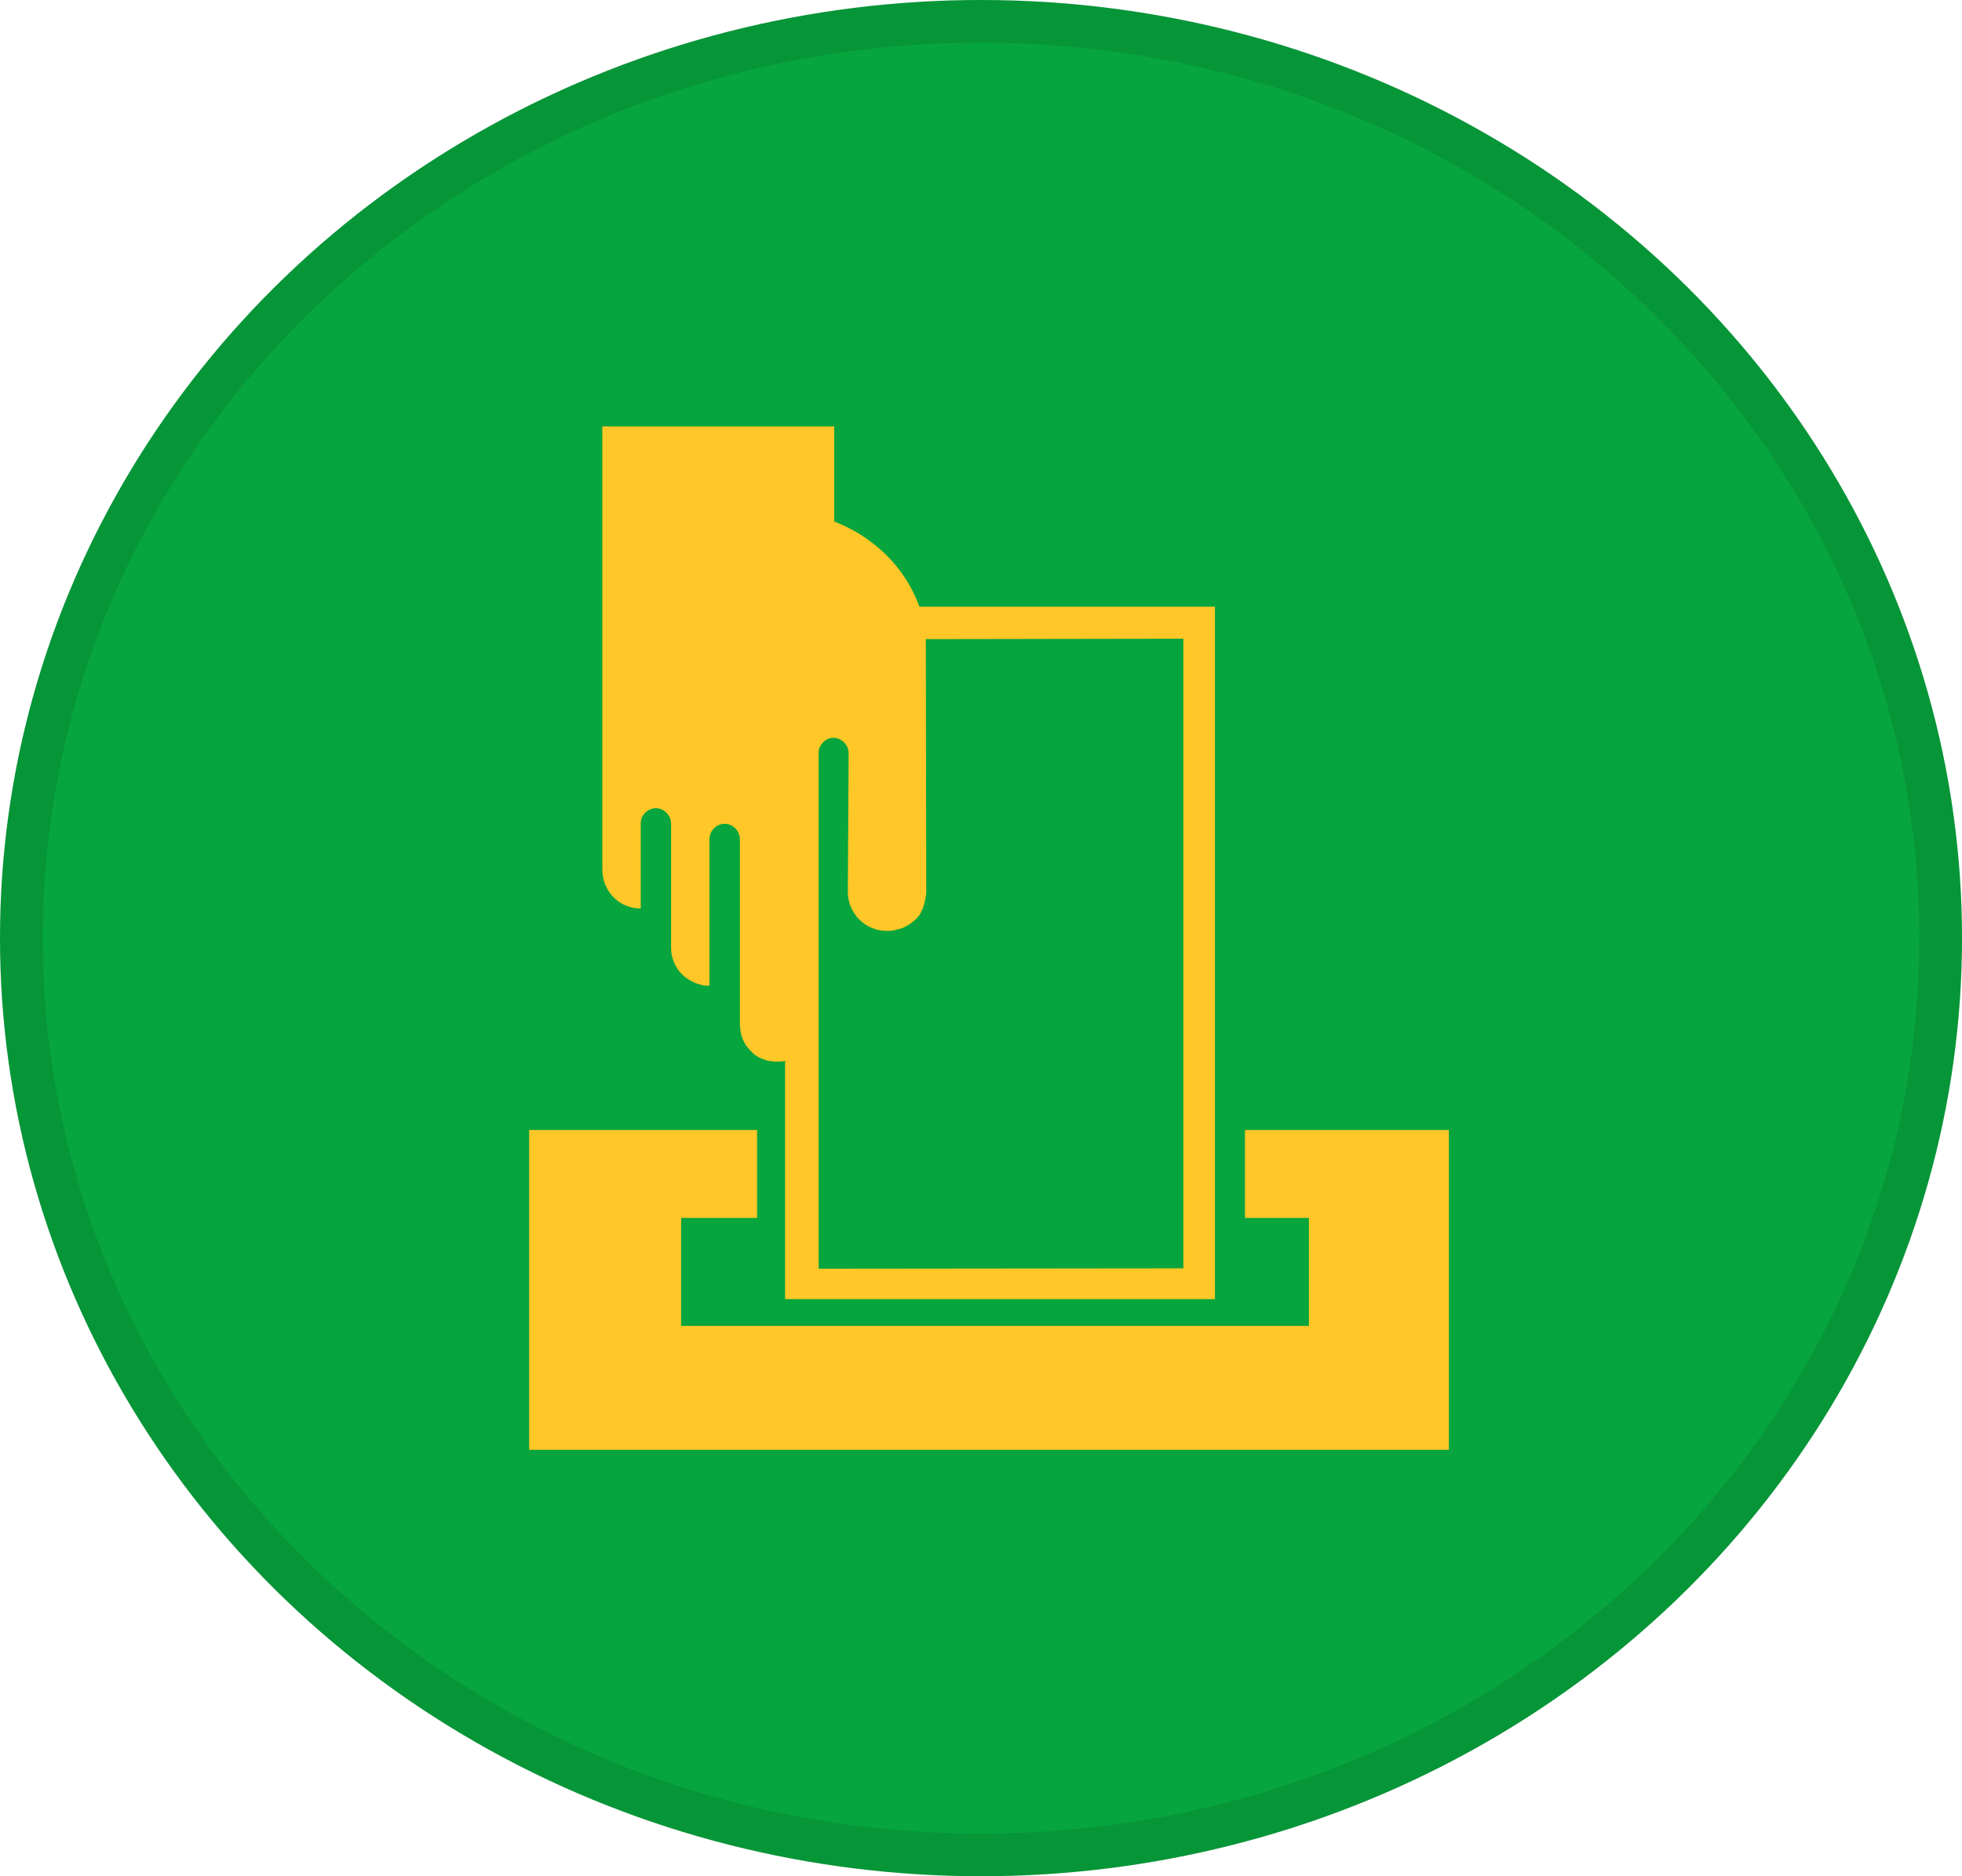 <svg width="46" height="44" viewBox="0 0 46 44" fill="none" xmlns="http://www.w3.org/2000/svg">
<ellipse cx="23" cy="22" rx="23" ry="22" fill="#07A53D"/>
<path d="M45.5 22C45.5 33.853 35.448 43.5 23 43.5C10.552 43.5 0.5 33.853 0.5 22C0.5 10.147 10.552 0.5 23 0.5C35.448 0.5 45.5 10.147 45.5 22Z" stroke="black" stroke-opacity="0.1"/>
<path d="M18.406 30.466H28.484V14.228H21.556C21.228 13.309 20.488 12.588 19.559 12.231V10H14.122V20.406C14.131 20.913 14.525 21.306 15.022 21.306V19.309C15.022 19.103 15.2 18.953 15.378 18.953C15.575 18.953 15.734 19.131 15.734 19.309V22.225C15.734 22.337 15.753 22.459 15.8 22.553C15.894 22.825 16.156 23.031 16.447 23.097C16.494 23.116 16.559 23.116 16.634 23.116V19.675C16.634 19.469 16.812 19.319 16.991 19.319C17.188 19.319 17.347 19.497 17.347 19.675V24.016C17.347 24.1 17.366 24.184 17.375 24.25C17.394 24.334 17.441 24.438 17.488 24.512C17.553 24.597 17.637 24.7 17.741 24.766C17.806 24.812 17.928 24.85 18.003 24.878C18.05 24.878 18.116 24.897 18.219 24.897C18.266 24.897 18.331 24.897 18.406 24.878V30.466ZM19.194 29.753V17.613C19.222 17.434 19.372 17.303 19.541 17.303C19.738 17.303 19.897 17.481 19.897 17.659C19.897 17.659 19.878 20.847 19.878 20.913C19.878 21.419 20.281 21.831 20.797 21.831C20.844 21.831 20.909 21.831 20.966 21.812C20.966 21.812 20.966 21.812 20.984 21.812C21.031 21.794 21.097 21.784 21.153 21.766C21.312 21.7 21.444 21.597 21.538 21.484C21.538 21.484 21.678 21.325 21.716 20.941C21.716 20.941 21.706 15.1 21.706 14.988L27.744 14.978V29.744L19.194 29.753ZM33.969 26.5V34H12.406V26.5H17.75V28.562H15.969V31.094H30.688V28.562H29.188V26.5H33.969Z" fill="#FFC727"/>
</svg>
